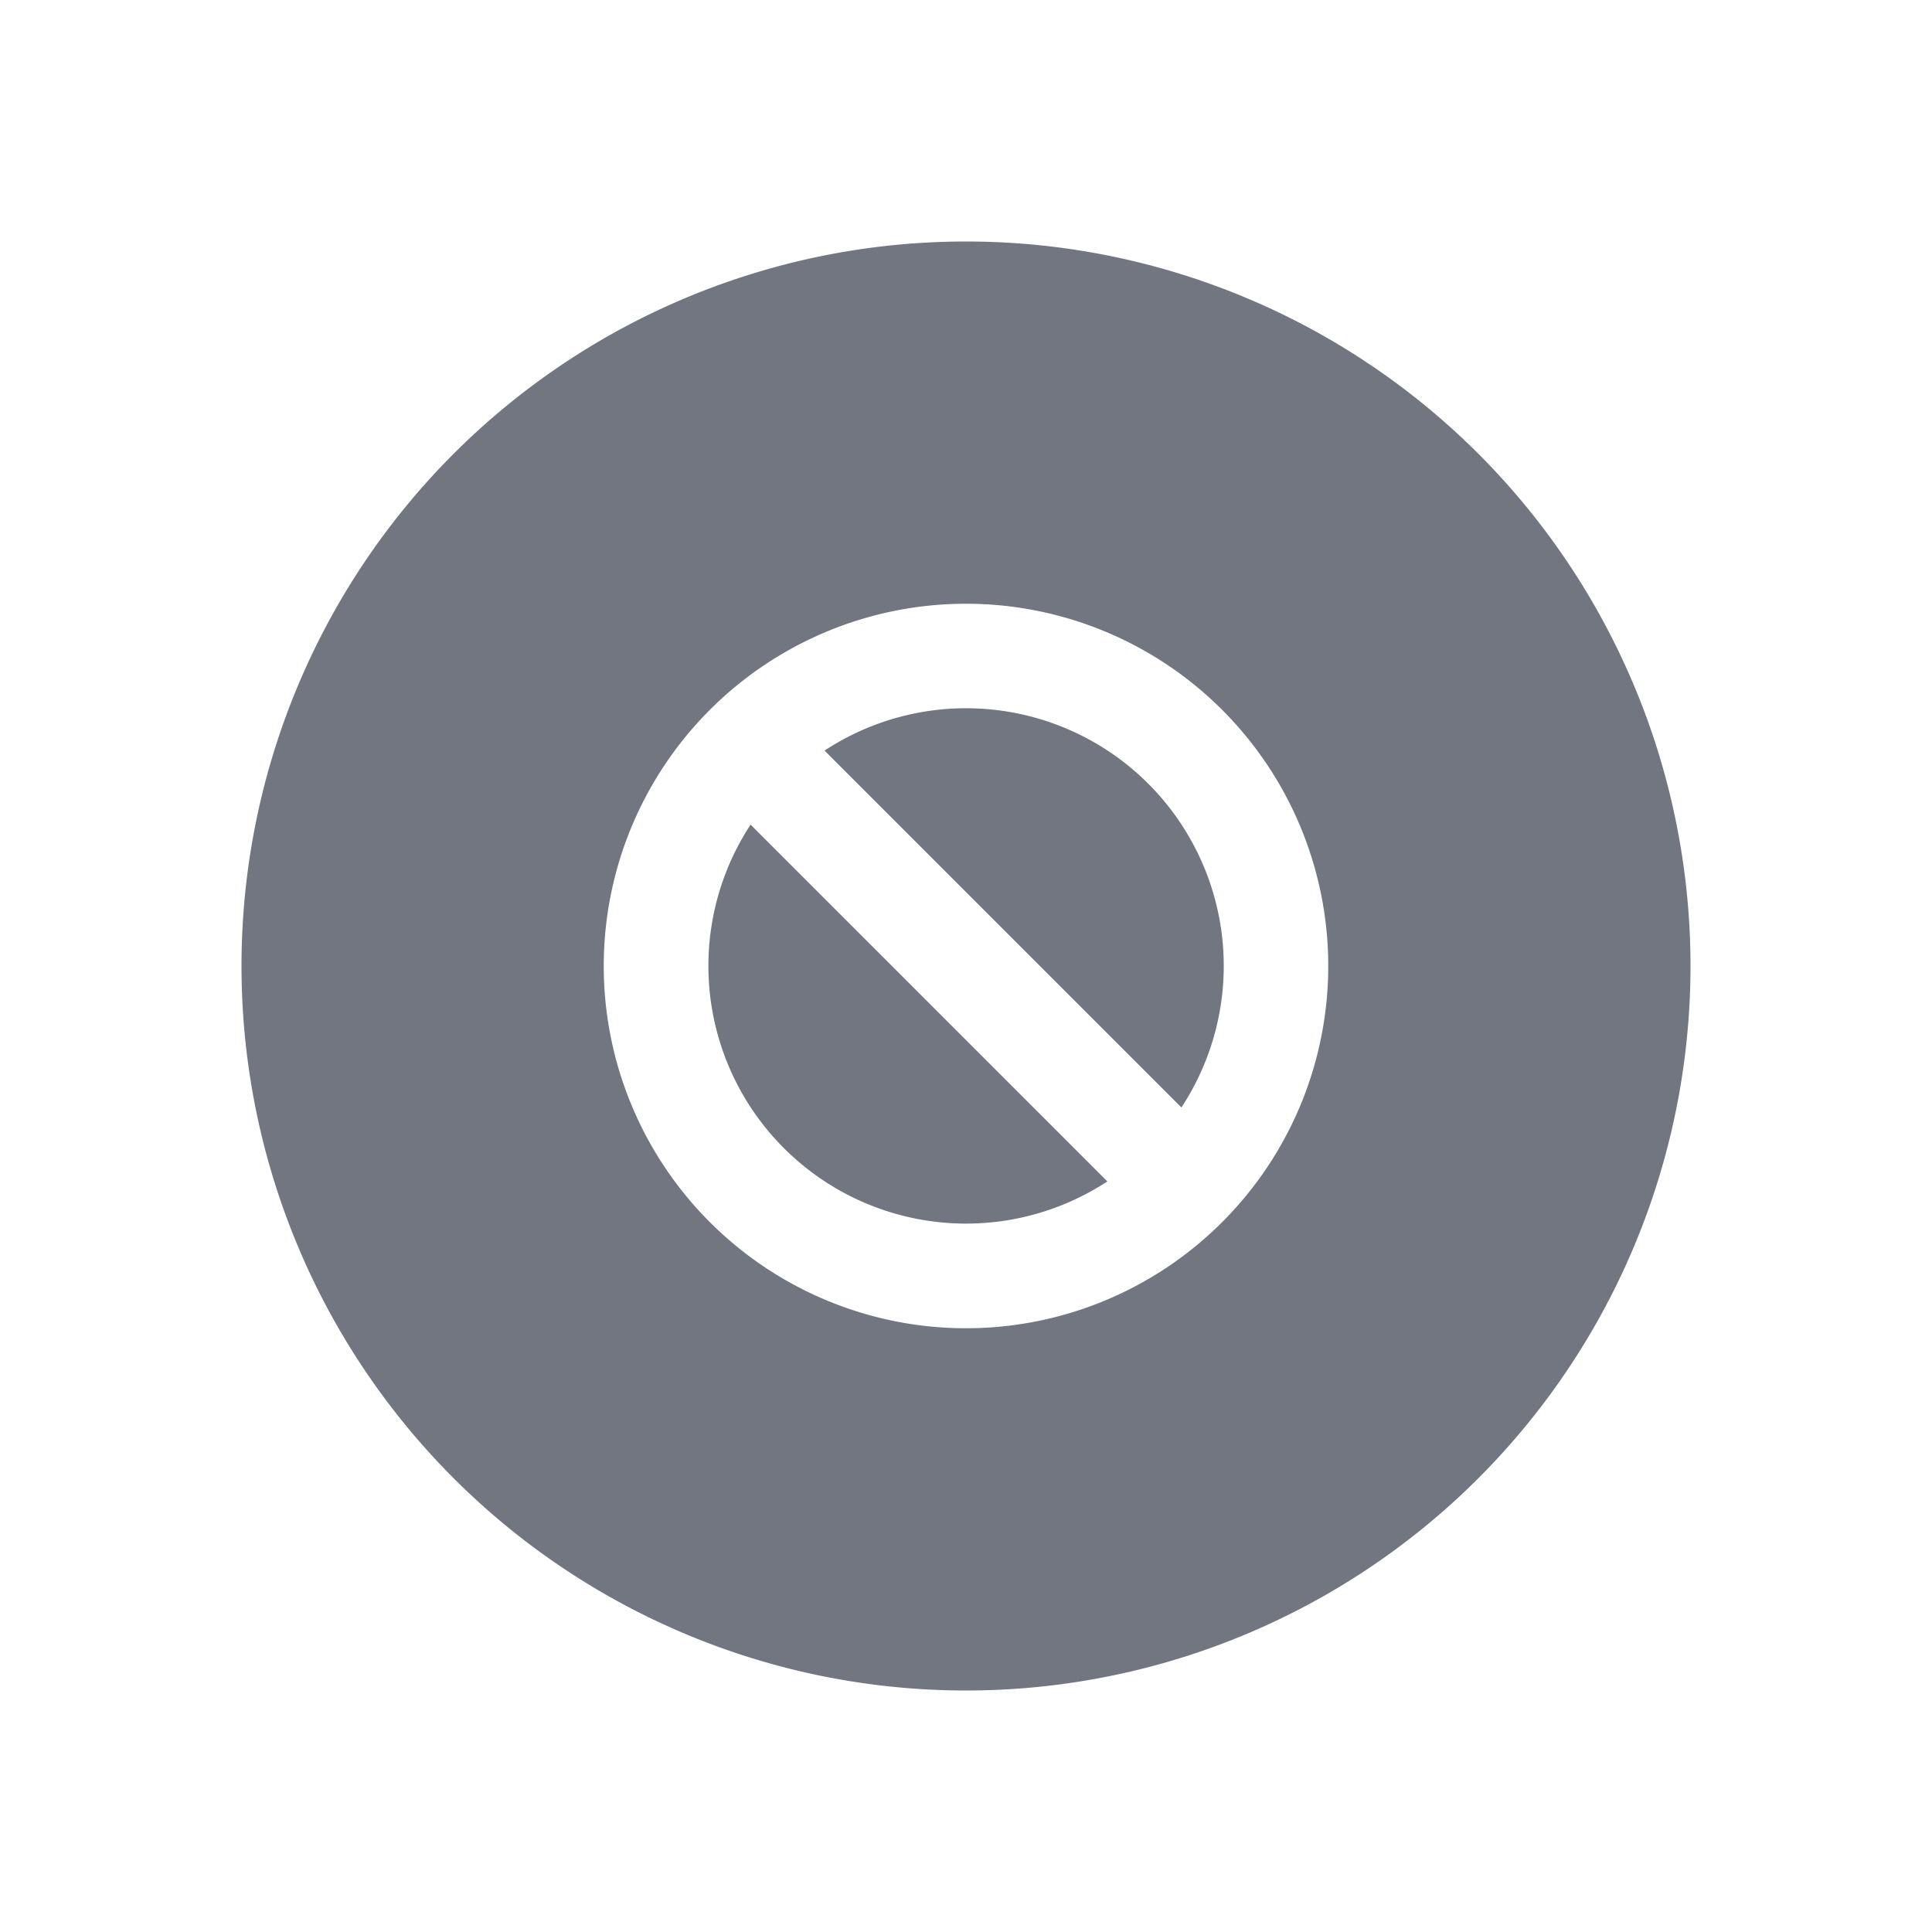 <svg viewBox="0 0 24 24" fill="none" xmlns="http://www.w3.org/2000/svg"><path d="M10.243 9.324a3.201 3.201 0 014.433 4.433l-4.433-4.433zM9.324 10.244a3.201 3.201 0 004.432 4.432l-4.432-4.432z" fill="#717681"/><path fill-rule="evenodd" clip-rule="evenodd" d="M12 3a9 9 0 100 18 9 9 0 000-18zM8.818 15.182a4.5 4.5 0 116.364-6.364 4.5 4.5 0 01-6.364 6.364z" fill="#717681"/></svg>